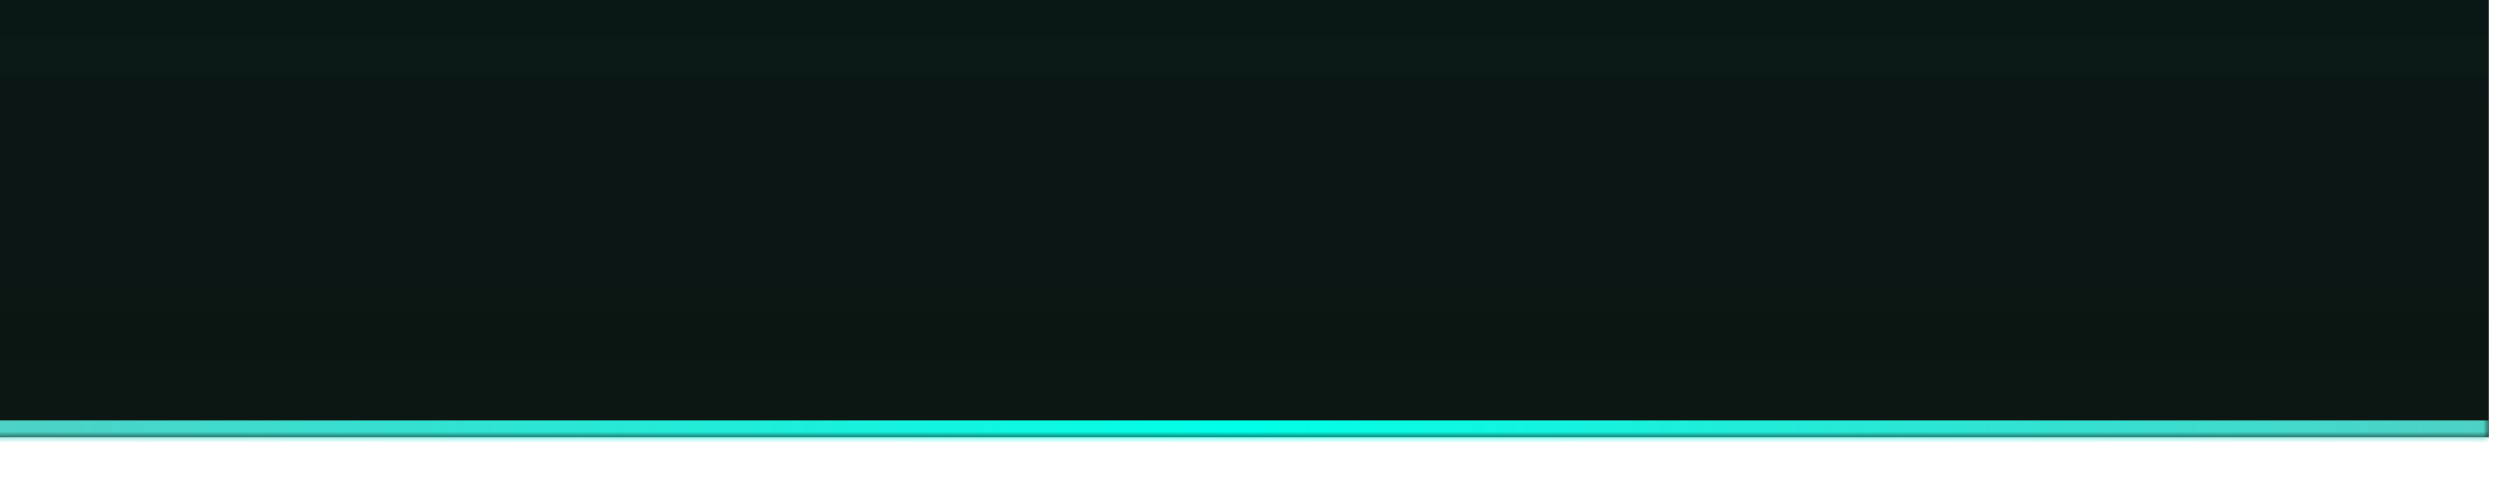 <svg width="223" height="43" viewBox="0 0 223 43" fill="none" xmlns="http://www.w3.org/2000/svg">
<g filter="url(#filter0_i_577_60)">
<mask id="path-1-inside-1_577_60" fill="white">
<path d="M0 0H223V43H0V0Z"/>
</mask>
<path d="M0 0H223V43H0V0Z" fill="url(#paint0_linear_577_60)" style="mix-blend-mode:overlay"/>
<path d="M0 1.5H223V-1.5H0V1.5ZM223 41.5H0V44.5H223V41.5Z" fill="url(#paint1_linear_577_60)" mask="url(#path-1-inside-1_577_60)"/>
</g>
<defs>
<filter id="filter0_i_577_60" x="-1" y="-4" width="224" height="47" filterUnits="userSpaceOnUse" color-interpolation-filters="sRGB">
<feFlood flood-opacity="0" result="BackgroundImageFix"/>
<feBlend mode="normal" in="SourceGraphic" in2="BackgroundImageFix" result="shape"/>
<feColorMatrix in="SourceAlpha" type="matrix" values="0 0 0 0 0 0 0 0 0 0 0 0 0 0 0 0 0 0 127 0" result="hardAlpha"/>
<feOffset dx="-1" dy="-4"/>
<feGaussianBlur stdDeviation="3.45"/>
<feComposite in2="hardAlpha" operator="arithmetic" k2="-1" k3="1"/>
<feColorMatrix type="matrix" values="0 0 0 0 0.31 0 0 0 0 0.82 0 0 0 0 0.773 0 0 0 0.5 0"/>
<feBlend mode="normal" in2="shape" result="effect1_innerShadow_577_60"/>
</filter>
<linearGradient id="paint0_linear_577_60" x1="111.5" y1="0" x2="111.5" y2="43" gradientUnits="userSpaceOnUse">
<stop stop-color="#091817"/>
<stop offset="1" stop-color="#0C1612"/>
</linearGradient>
<linearGradient id="paint1_linear_577_60" x1="0" y1="21.5" x2="223" y2="21.5" gradientUnits="userSpaceOnUse">
<stop stop-color="#4FD1C5"/>
<stop offset="0.5" stop-color="#00FFE7"/>
<stop offset="1" stop-color="#4FD1C5"/>
</linearGradient>
</defs>
</svg>

